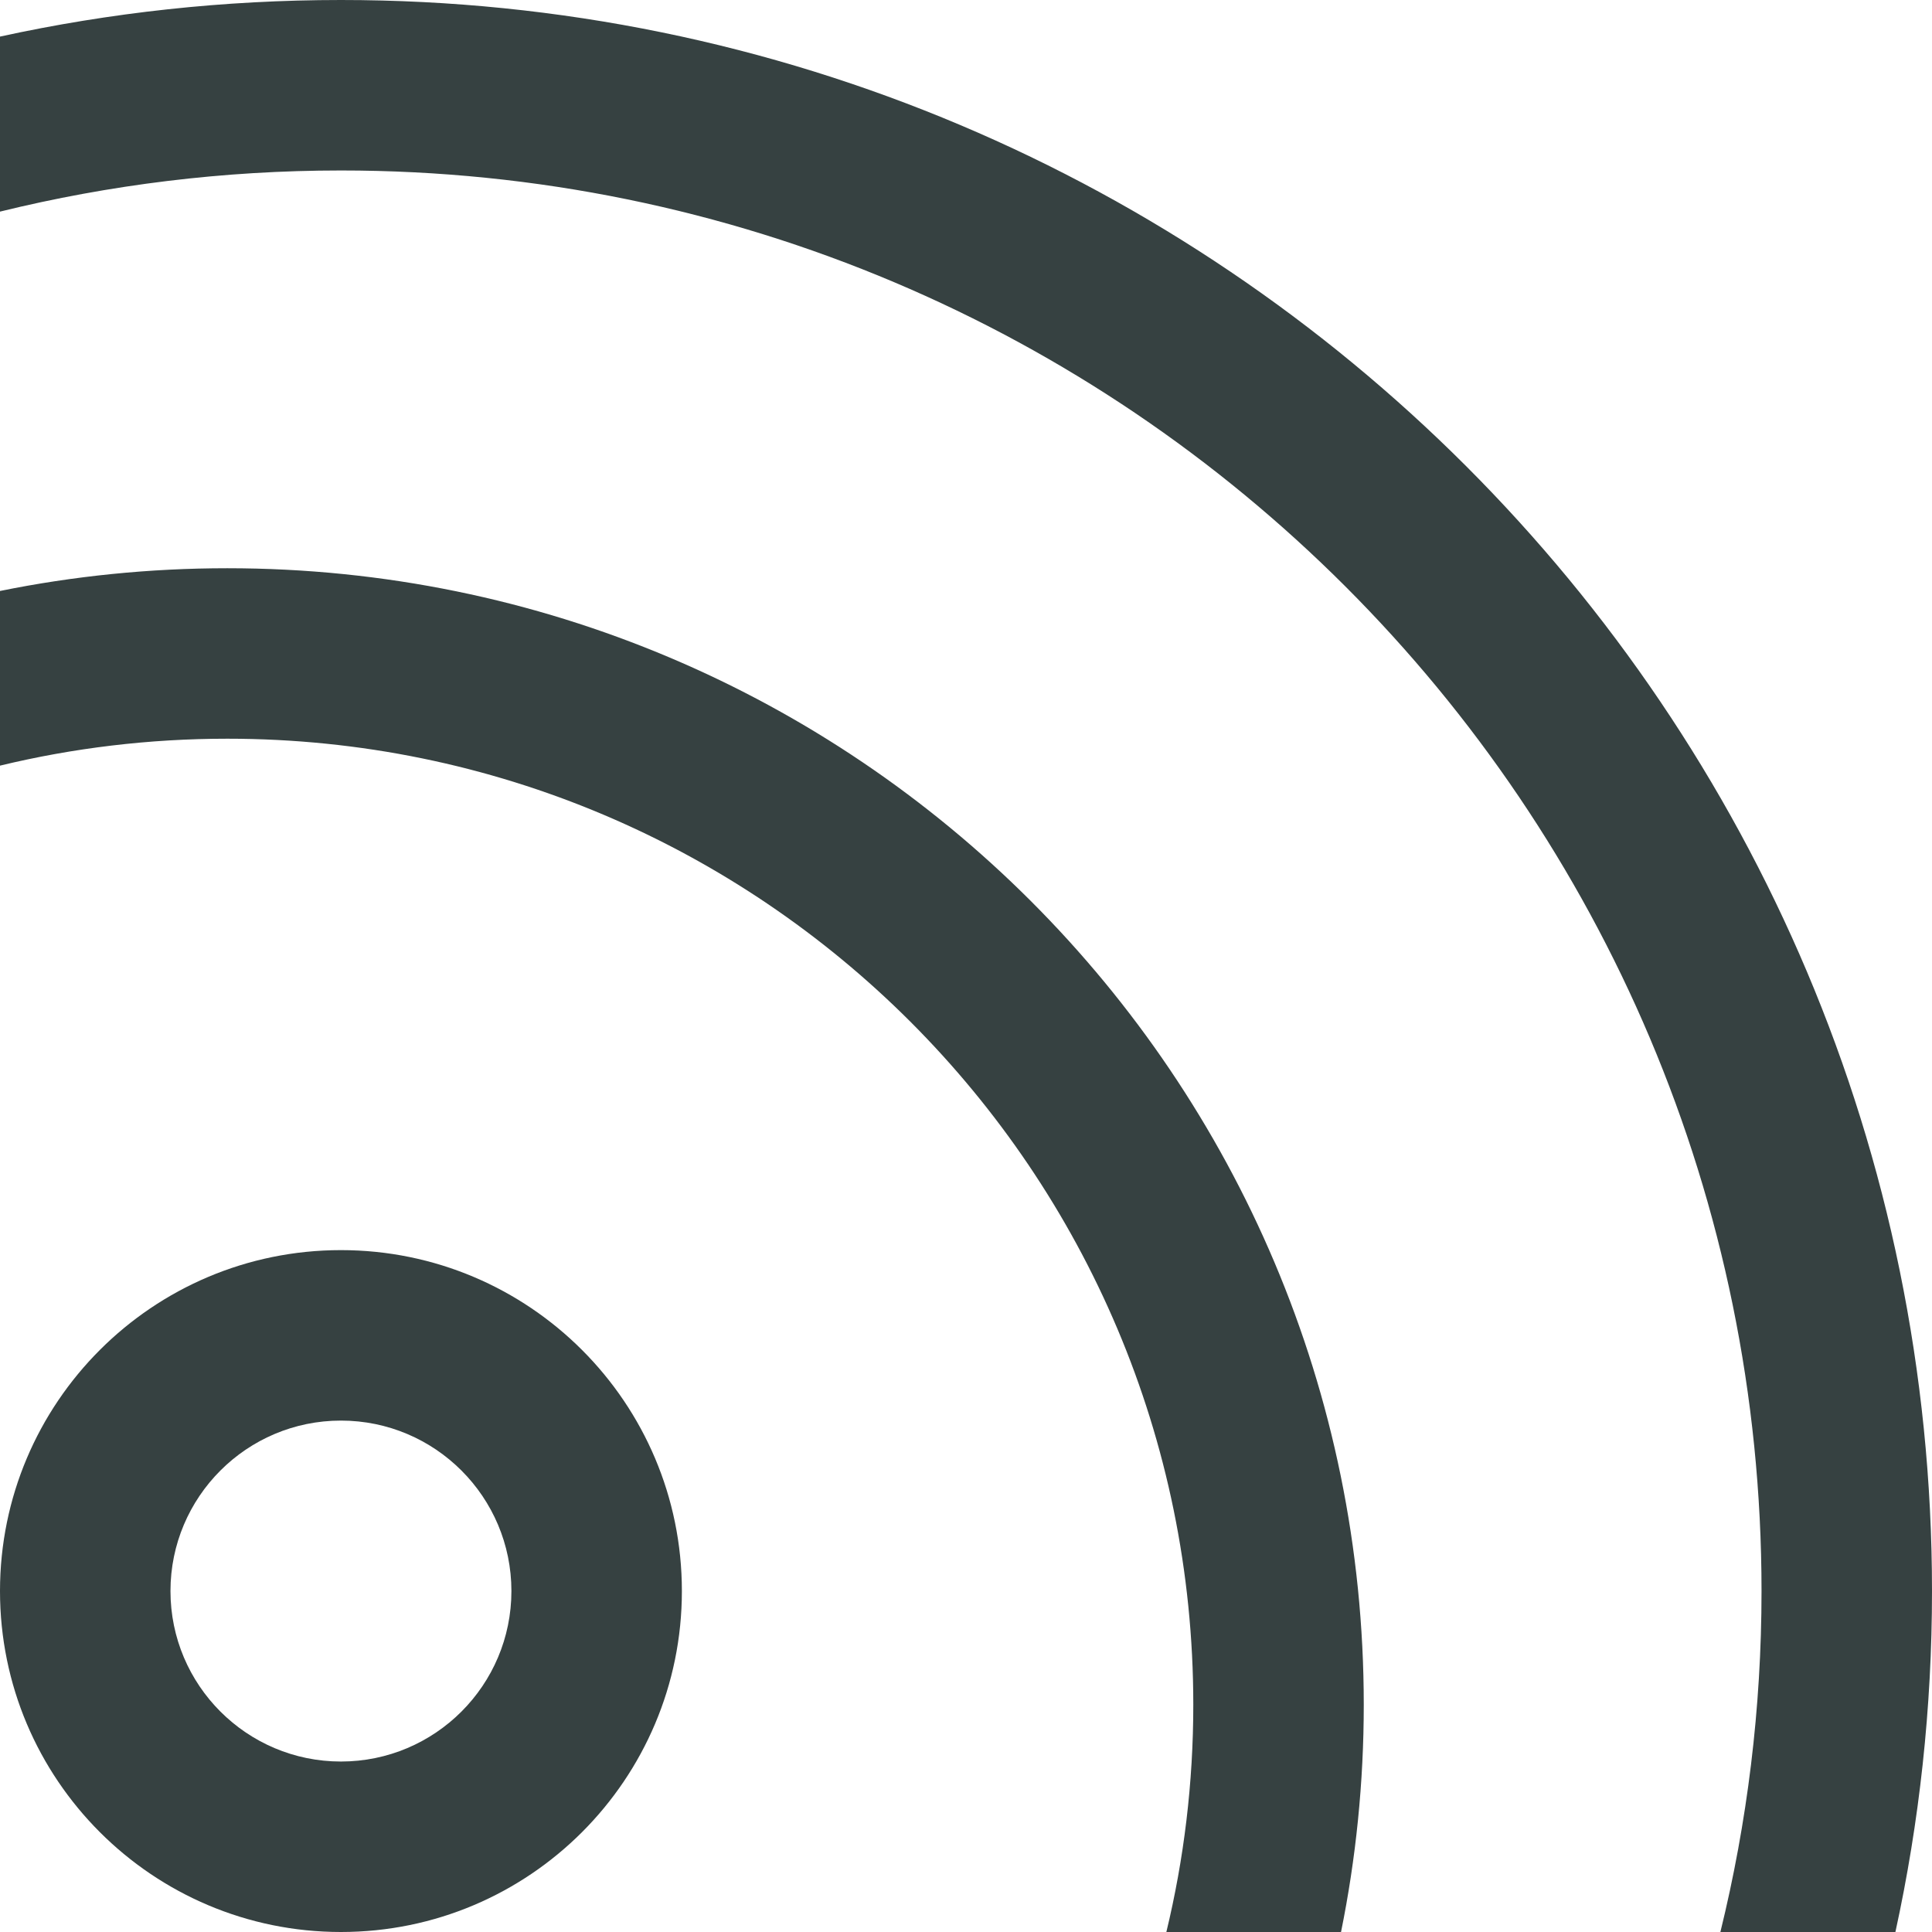<svg width="17" height="17" viewBox="0 0 17 17" fill="none" xmlns="http://www.w3.org/2000/svg">
<path d="M16.678 17C16.889 16.034 17 15.03 17 14C17 6.268 10.732 0 3 0C1.97 0 0.966 0.111 0 0.322V1.862C0.961 1.626 1.966 1.5 3 1.5C9.904 1.5 15.5 7.096 15.5 14C15.5 15.034 15.374 16.039 15.138 17H16.678Z" fill="#364141"/>
<path d="M11.8 17C11.931 16.354 12 15.685 12 15C12 9.477 7.523 5 2 5C1.315 5 0.646 5.069 0 5.2V6.737C0.641 6.582 1.311 6.5 2 6.5C6.694 6.5 10.5 10.306 10.5 15C10.5 15.689 10.418 16.359 10.263 17H11.8Z" fill="#364141"/>
<path fill-rule="evenodd" clip-rule="evenodd" d="M3 17C4.657 17 6 15.657 6 14C6 12.343 4.657 11 3 11C1.343 11 0 12.343 0 14C0 15.657 1.343 17 3 17ZM3 15.5C3.828 15.5 4.5 14.828 4.5 14C4.5 13.172 3.828 12.5 3 12.5C2.172 12.5 1.5 13.172 1.5 14C1.5 14.828 2.172 15.5 3 15.5Z" fill="#364141"/>
</svg>
